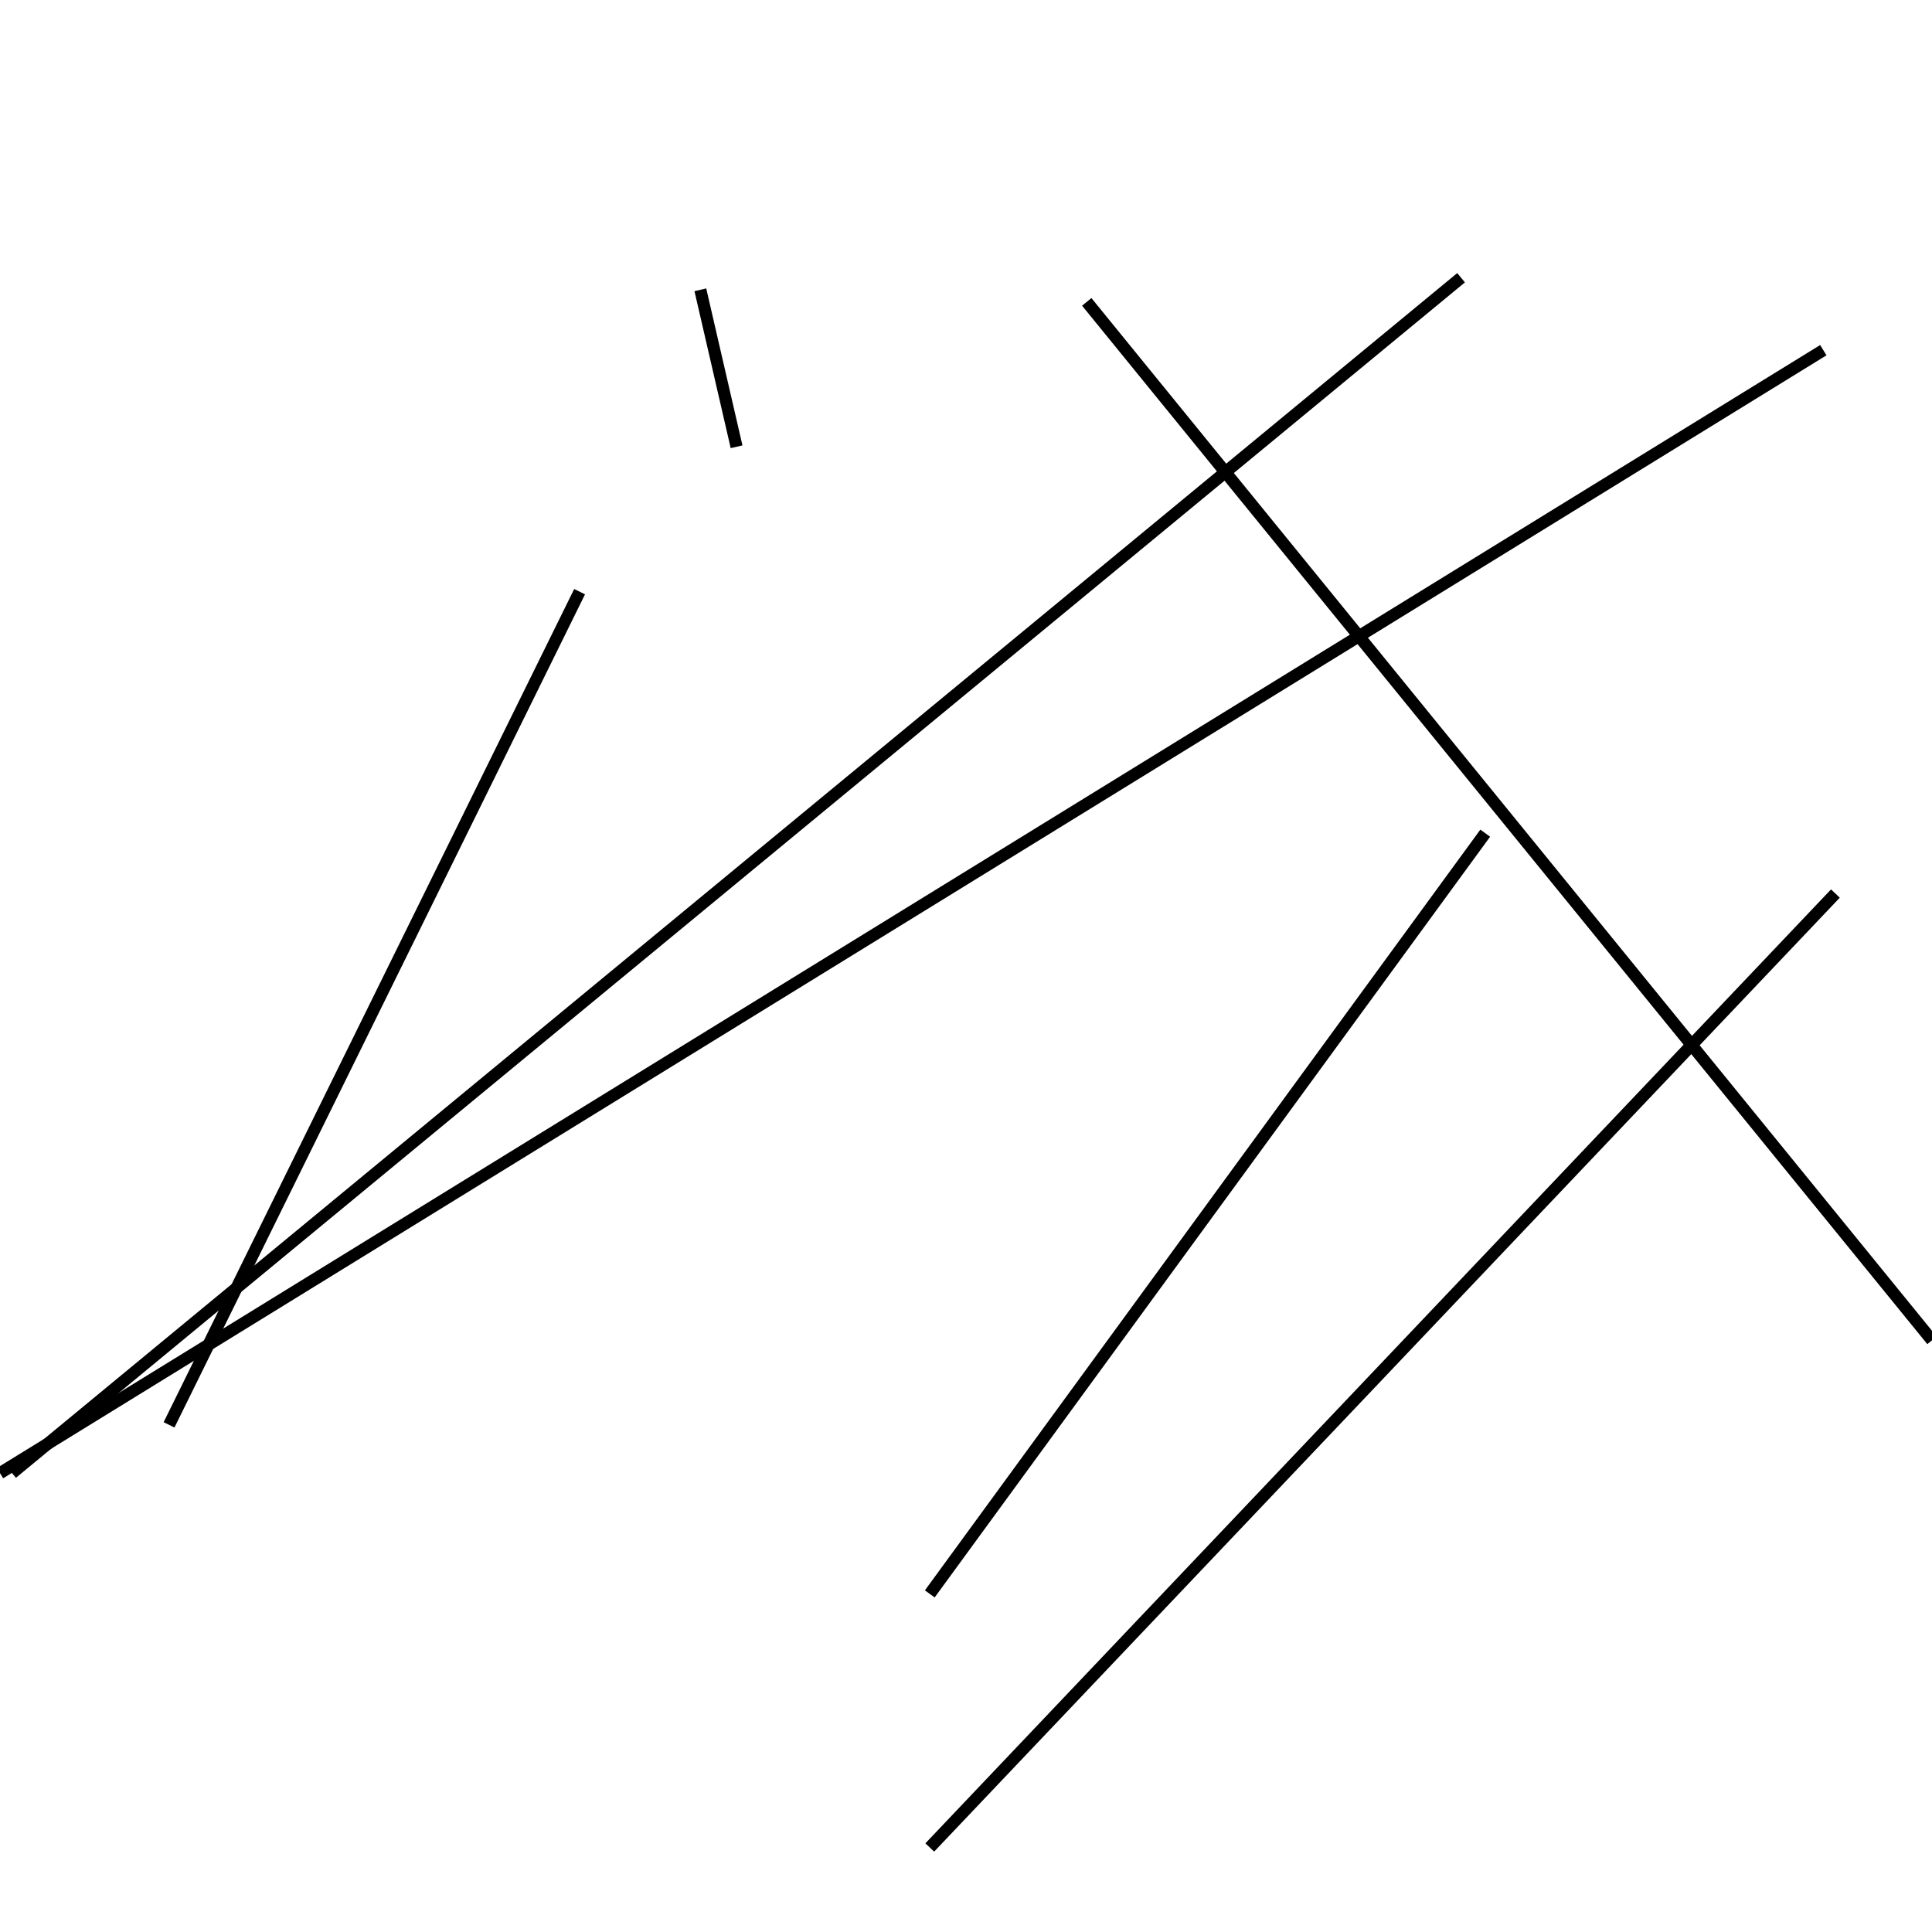 <?xml version="1.0" encoding="utf-8" ?>
<svg baseProfile="full" height="160" version="1.1" width="160" xmlns="http://www.w3.org/2000/svg" xmlns:ev="http://www.w3.org/2001/xml-events" xmlns:xlink="http://www.w3.org/1999/xlink"><defs /><line stroke="black" stroke-width="1" x1="121" x2="1" y1="23" y2="122" /><line stroke="black" stroke-width="1" x1="160" x2="90" y1="111" y2="25" /><line stroke="black" stroke-width="1" x1="61" x2="58" y1="37" y2="24" /><line stroke="black" stroke-width="1" x1="0" x2="151" y1="122" y2="29" /><line stroke="black" stroke-width="1" x1="123" x2="77" y1="69" y2="132" /><line stroke="black" stroke-width="1" x1="48" x2="14" y1="49" y2="118" /><line stroke="black" stroke-width="1" x1="77" x2="152" y1="153" y2="74" /></svg>